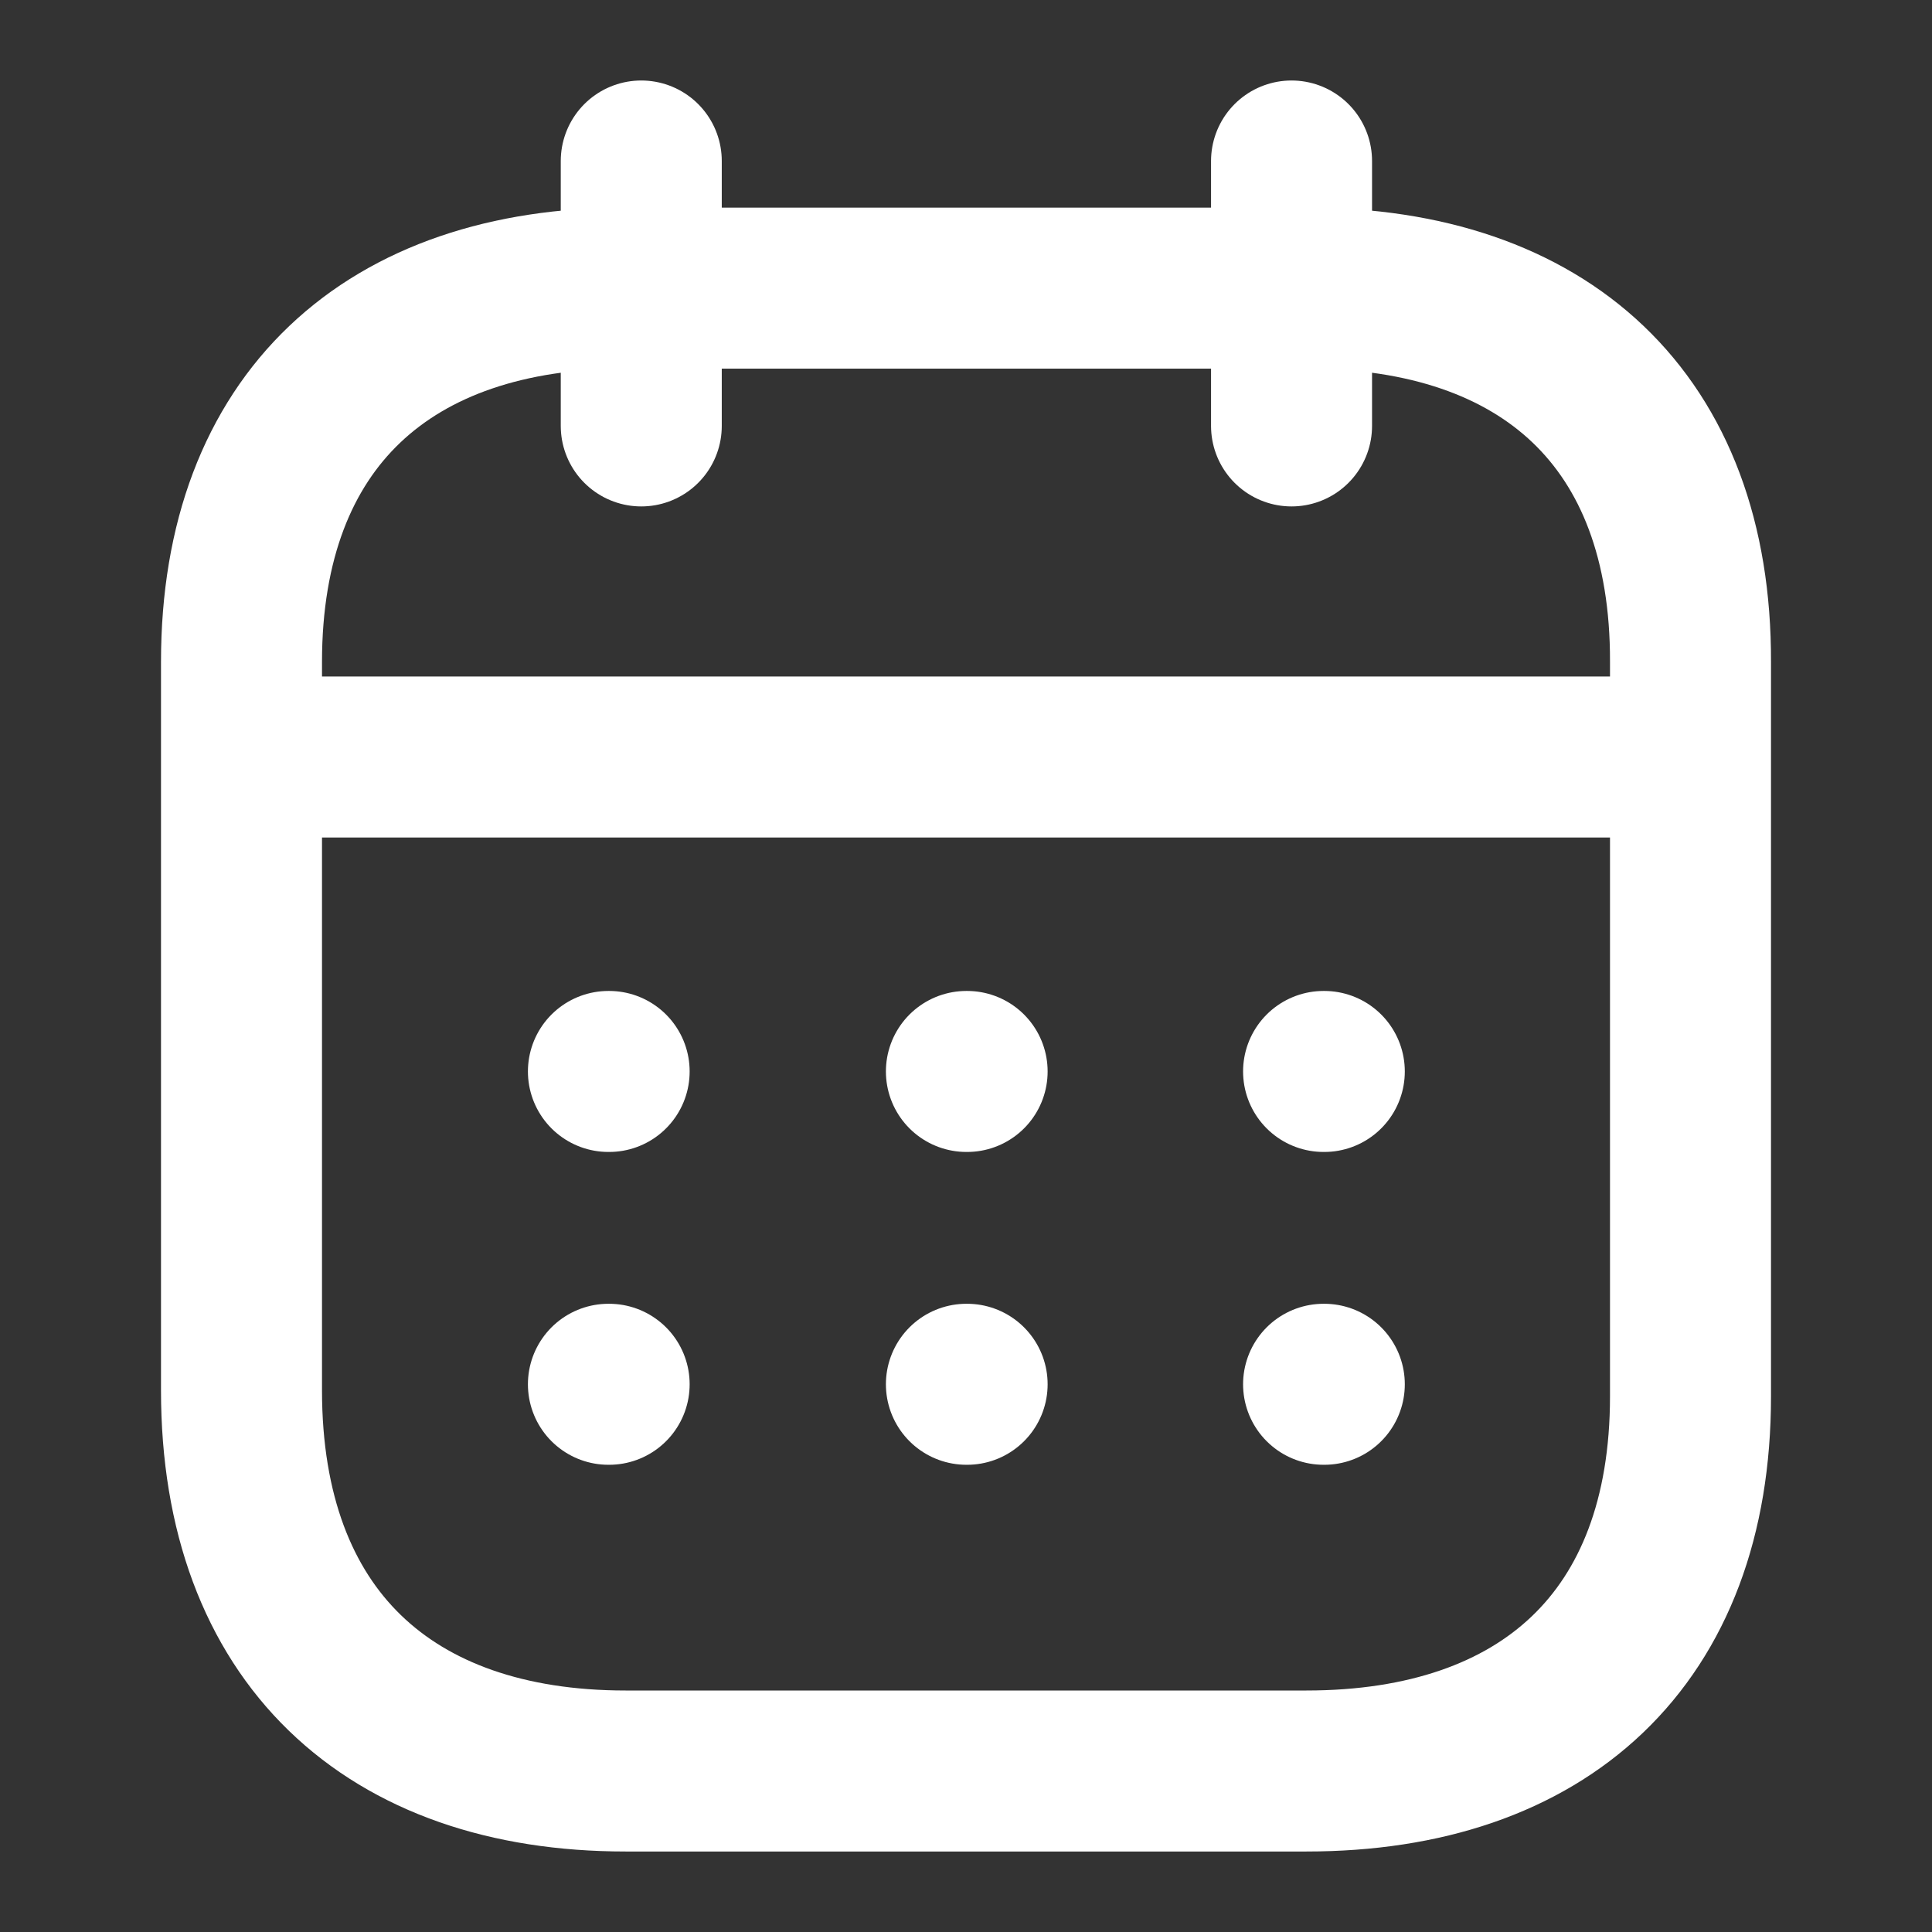<svg width="24" height="24" viewBox="0 0 24 24" fill="none" xmlns="http://www.w3.org/2000/svg"><rect x="0" y="0" width="24" height="24" fill="#333333" stroke="none"/><path d="M3.093 9.404H20.917" stroke="white" stroke-width="2" stroke-linecap="round" stroke-linejoin="round"/><path d="M16.442 13.31H16.451" stroke="white" stroke-width="2" stroke-linecap="round" stroke-linejoin="round"/><path d="M12.005 13.31H12.014" stroke="white" stroke-width="2" stroke-linecap="round" stroke-linejoin="round"/><path d="M7.558 13.31H7.567" stroke="white" stroke-width="2" stroke-linecap="round" stroke-linejoin="round"/><path d="M16.442 17.196H16.451" stroke="white" stroke-width="2" stroke-linecap="round" stroke-linejoin="round"/><path d="M12.005 17.196H12.014" stroke="white" stroke-width="2" stroke-linecap="round" stroke-linejoin="round"/><path d="M7.558 17.196H7.567" stroke="white" stroke-width="2" stroke-linecap="round" stroke-linejoin="round"/><path d="M16.044 2V5.291" stroke="white" stroke-width="2" stroke-linecap="round" stroke-linejoin="round"/><path d="M7.966 2V5.291" stroke="white" stroke-width="2" stroke-linecap="round" stroke-linejoin="round"/><path fill-rule="evenodd" clip-rule="evenodd" d="M16.238 3.579H7.771C4.834 3.579 3 5.215 3 8.222V17.272C3 20.326 4.834 22 7.771 22H16.229C19.175 22 21 20.355 21 17.347V8.222C21.009 5.215 19.184 3.579 16.238 3.579Z" stroke="white" stroke-width="2" stroke-linecap="round" stroke-linejoin="round"/></svg>